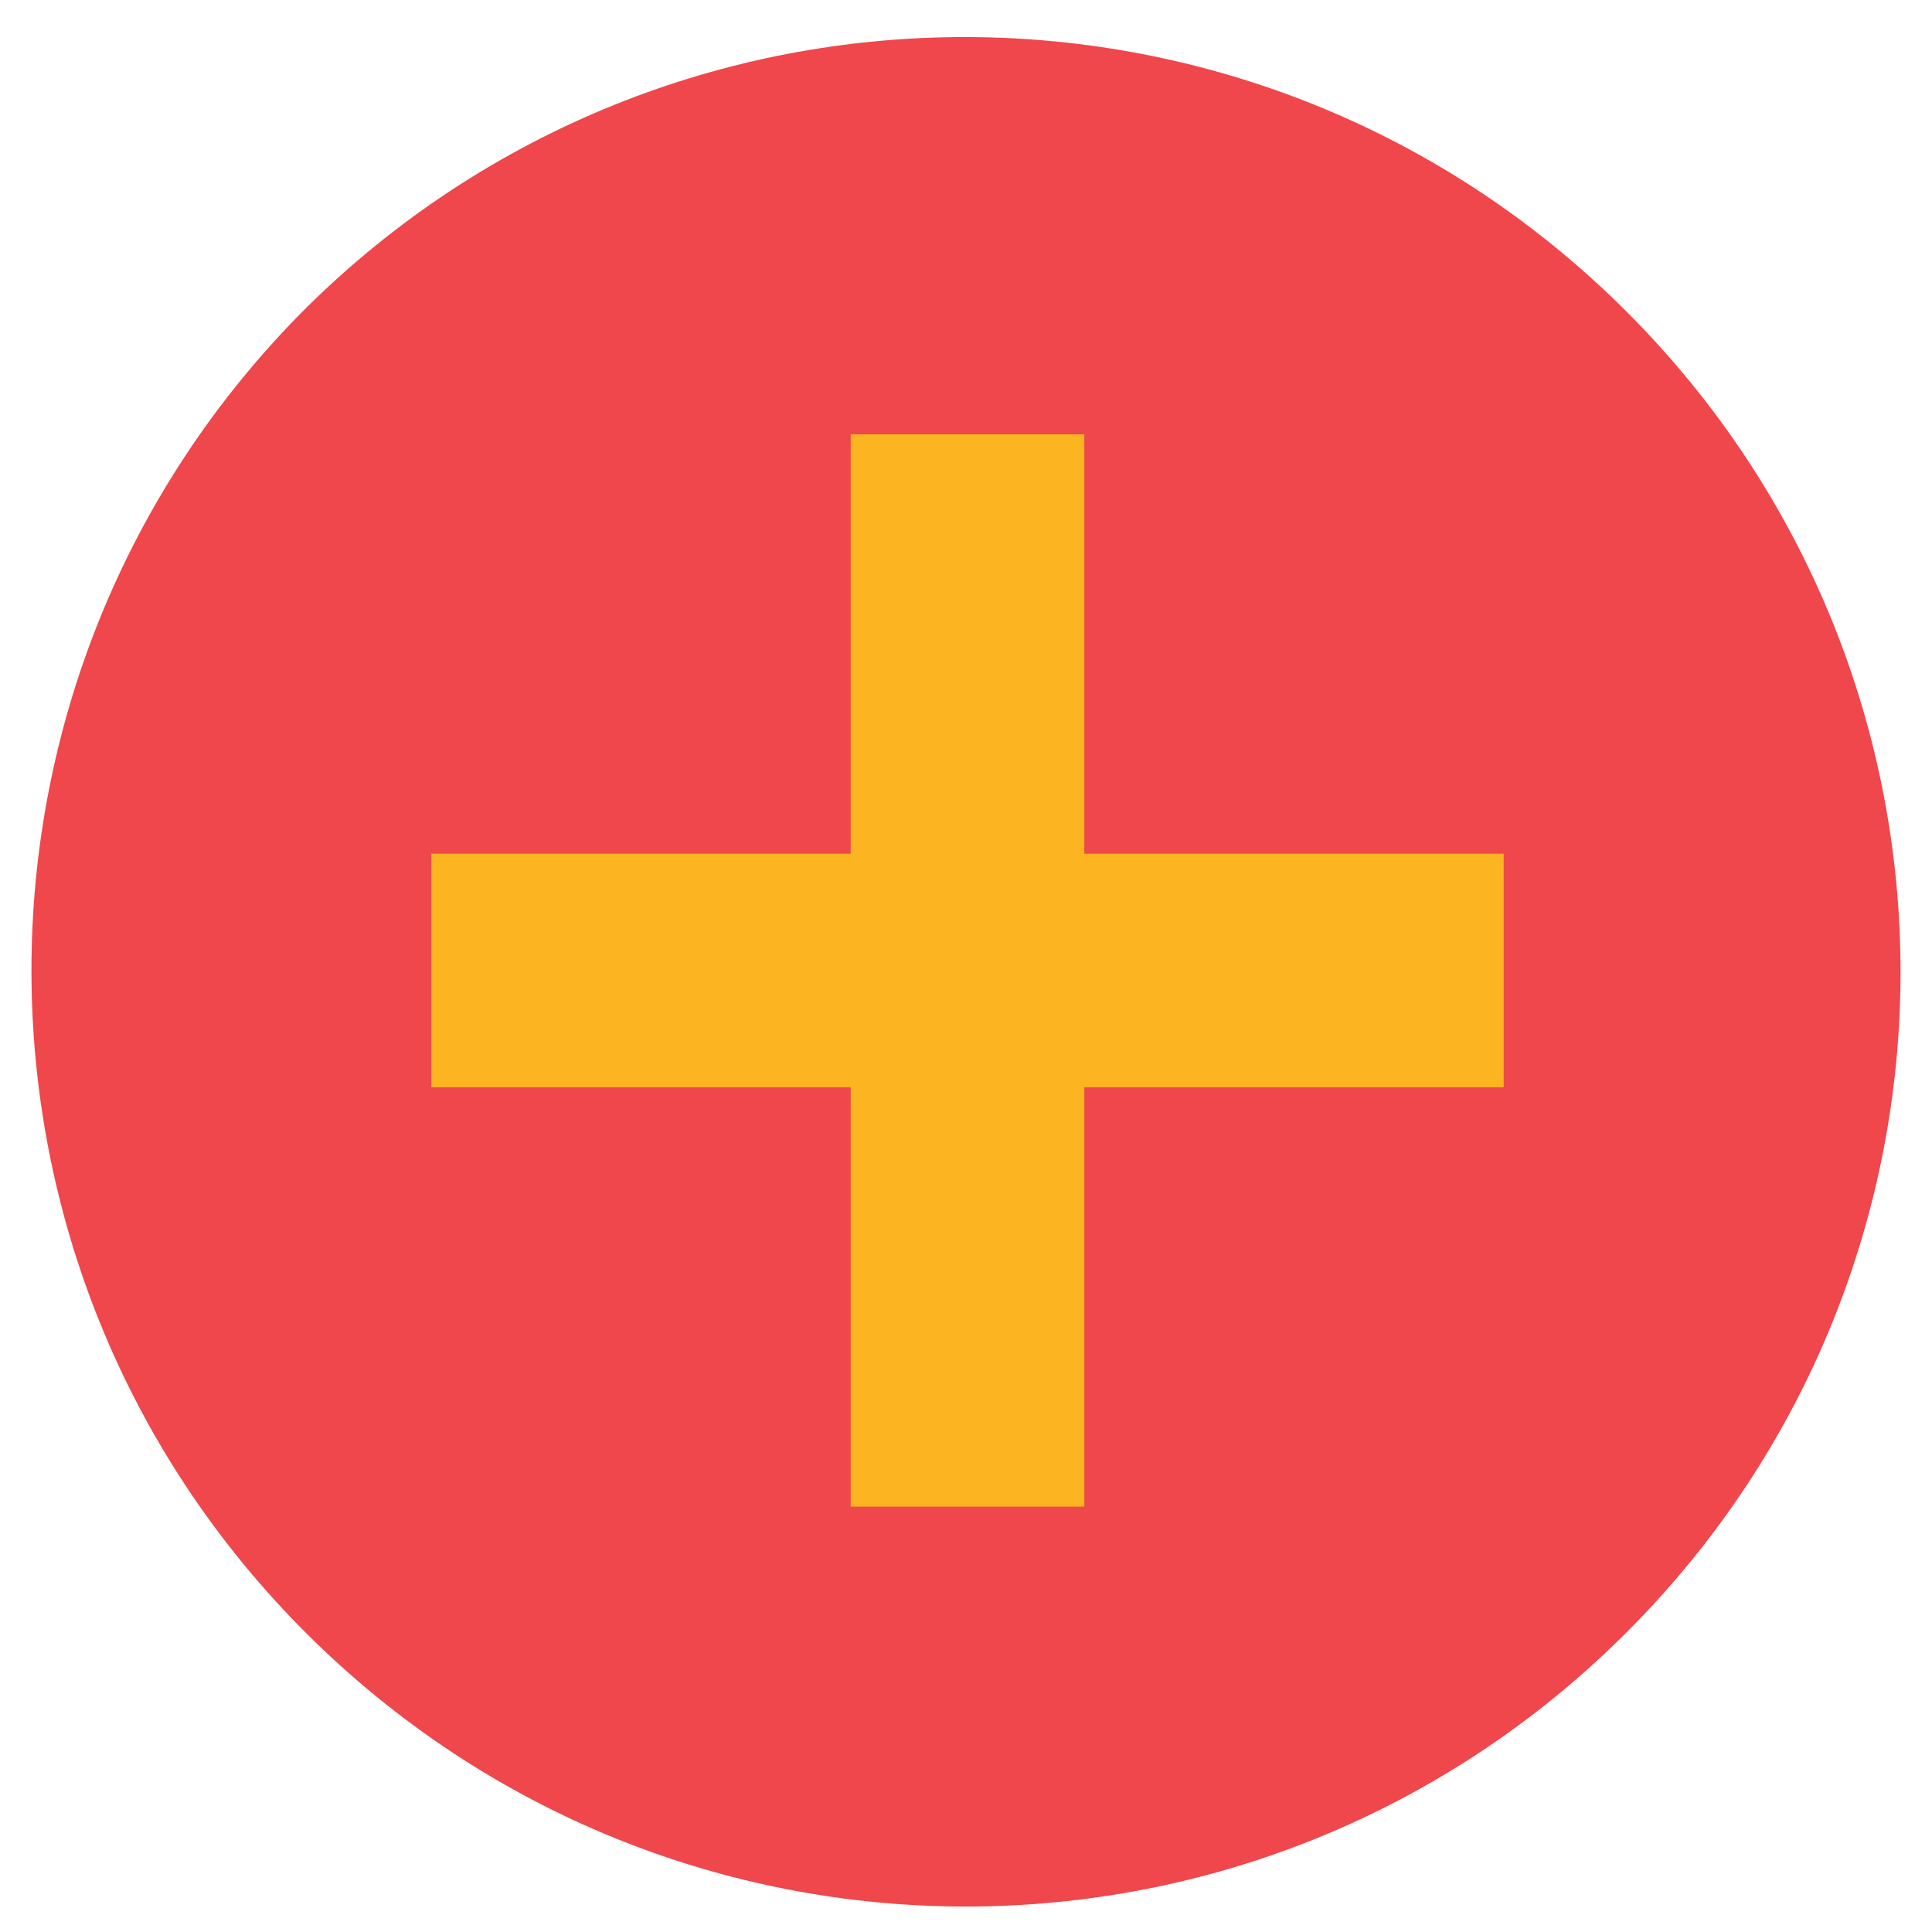 <svg version="1.1" xmlns="http://www.w3.org/2000/svg" xmlns:xlink="http://www.w3.org/1999/xlink" x="0px" y="0px" viewBox="0 0 64.5 64.5" style="enable-background:new 0 0 64.5 64.5;" xml:space="preserve" class="options add-post" >
<polygon style="fill:#FCB421;" points="55.2,36.2 49.6,50.1 34,54.8 9,49.3 9,29.9 19.3,17.2 34.4,10 48.9,25.6 	"></polygon>
<path style="fill:#EF474B;" d="M10.2,10.3C-2,22.5-2,42.3,10.2,54.5c12.2,12.2,31.9,12.2,44.1,0c12.2-12.2,12.2-31.9,0-44.1
	C42.1-1.8,22.4-1.8,10.2,10.3z M50.2,28.5l0,7.8l-14,0l0,14h-7.8l0-14l-14,0l0-7.8l14,0l0-14l7.8,0l0,14H50.2z"></path>
</svg>